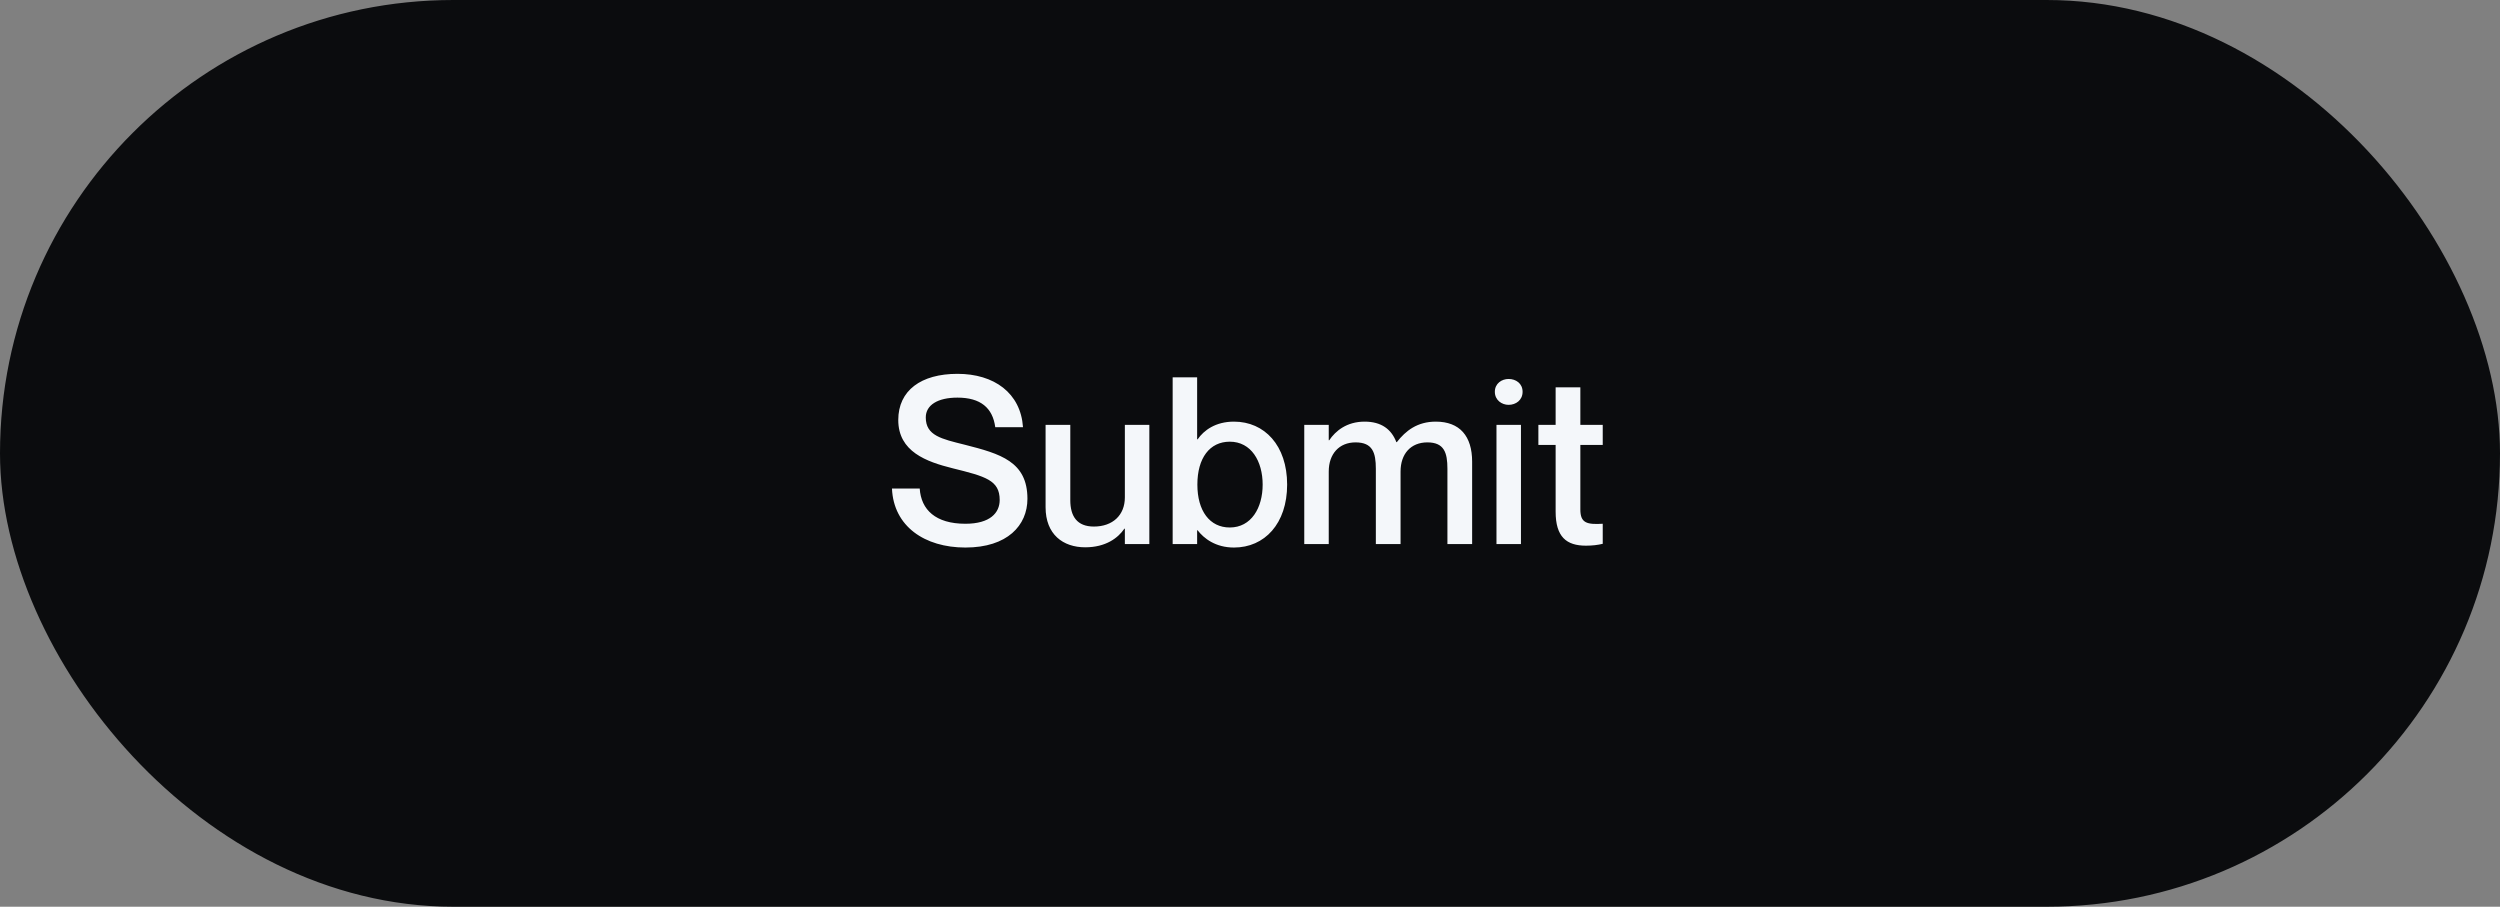 <svg width="193" height="70" viewBox="0 0 193 70" fill="none" xmlns="http://www.w3.org/2000/svg">
<rect x="0" y="0" width="193" height="70" fill="#808080" stroke="none"/>
<rect x="0.5" y="0.5" width="192" height="69" rx="34.5" fill="#0B0C0E"/>
<rect x="0.5" y="0.5" width="192" height="69" rx="34.5" stroke="#0B0C0E"/>
<path d="M74.476 34.332C72.676 33.882 71.47 33.63 71.47 32.226C71.47 31.272 72.388 30.696 73.918 30.696C75.7 30.696 76.636 31.488 76.834 32.982H78.976C78.796 30.336 76.744 28.86 73.918 28.86C71.11 28.86 69.346 30.138 69.346 32.424C69.346 34.872 71.524 35.646 73.54 36.15C76.078 36.78 77.176 37.068 77.176 38.598C77.176 39.588 76.438 40.434 74.53 40.434C72.226 40.434 71.11 39.354 71.002 37.716H68.86C68.986 40.632 71.38 42.27 74.53 42.27C77.77 42.27 79.318 40.56 79.318 38.508C79.318 35.628 77.23 35.034 74.476 34.332ZM86.839 32.802V38.4C86.839 39.768 85.903 40.65 84.445 40.65C83.149 40.65 82.627 39.858 82.627 38.616V32.802H80.719V39.156C80.719 41.262 82.069 42.252 83.779 42.252C85.363 42.252 86.317 41.532 86.803 40.812H86.839V42H88.729V32.802H86.839ZM95.263 32.55C93.841 32.55 92.941 33.216 92.455 33.918H92.419V29.13H90.529V42H92.419V40.938H92.455C92.941 41.568 93.841 42.27 95.263 42.27C97.621 42.27 99.367 40.434 99.367 37.41C99.367 34.386 97.621 32.55 95.263 32.55ZM94.939 40.722C93.391 40.722 92.437 39.444 92.437 37.41C92.437 35.358 93.391 34.098 94.939 34.098C96.595 34.098 97.477 35.61 97.477 37.41C97.477 39.21 96.595 40.722 94.939 40.722ZM110.841 32.55C109.419 32.55 108.519 33.252 107.835 34.134H107.799C107.421 33.144 106.647 32.55 105.351 32.55C103.965 32.55 103.101 33.27 102.615 33.99H102.579V32.802H100.689V42H102.579V36.402C102.579 35.034 103.389 34.152 104.649 34.152C105.963 34.152 106.215 34.944 106.215 36.186V42H108.123V36.402C108.123 35.034 108.915 34.152 110.193 34.152C111.489 34.152 111.741 34.944 111.741 36.186V42H113.649V35.646C113.649 33.666 112.695 32.55 110.841 32.55ZM116.464 31.254C117.022 31.254 117.544 30.894 117.544 30.246C117.544 29.598 117.022 29.256 116.464 29.256C115.942 29.256 115.402 29.598 115.402 30.246C115.402 30.894 115.942 31.254 116.464 31.254ZM115.528 32.802V42H117.418V32.802H115.528ZM123.731 34.35V32.802H122.003V29.904H120.095V32.802H118.763V34.35H120.095V39.498C120.095 41.442 120.923 42.126 122.435 42.126C122.939 42.126 123.353 42.072 123.731 41.982V40.434C122.507 40.506 122.003 40.38 122.003 39.336V34.35H123.731Z" fill="#F4F7FA"/>
</svg>
